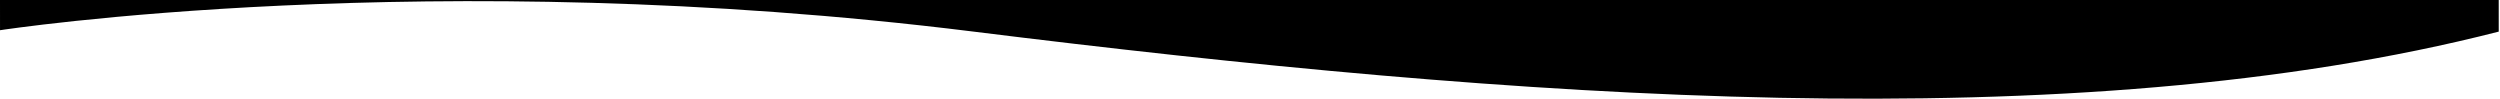 <svg width="1925" height="76" fill="none" xmlns="http://www.w3.org/2000/svg"><path fill-rule="evenodd" clip-rule="evenodd" d="M0 0l.016 23.264s331-51.006 749 1c418.004 52.006 846.704 84.079 1175.004.08 0-5.795-.01-13.96-.01-24.344H0z" fill="#000"/></svg>